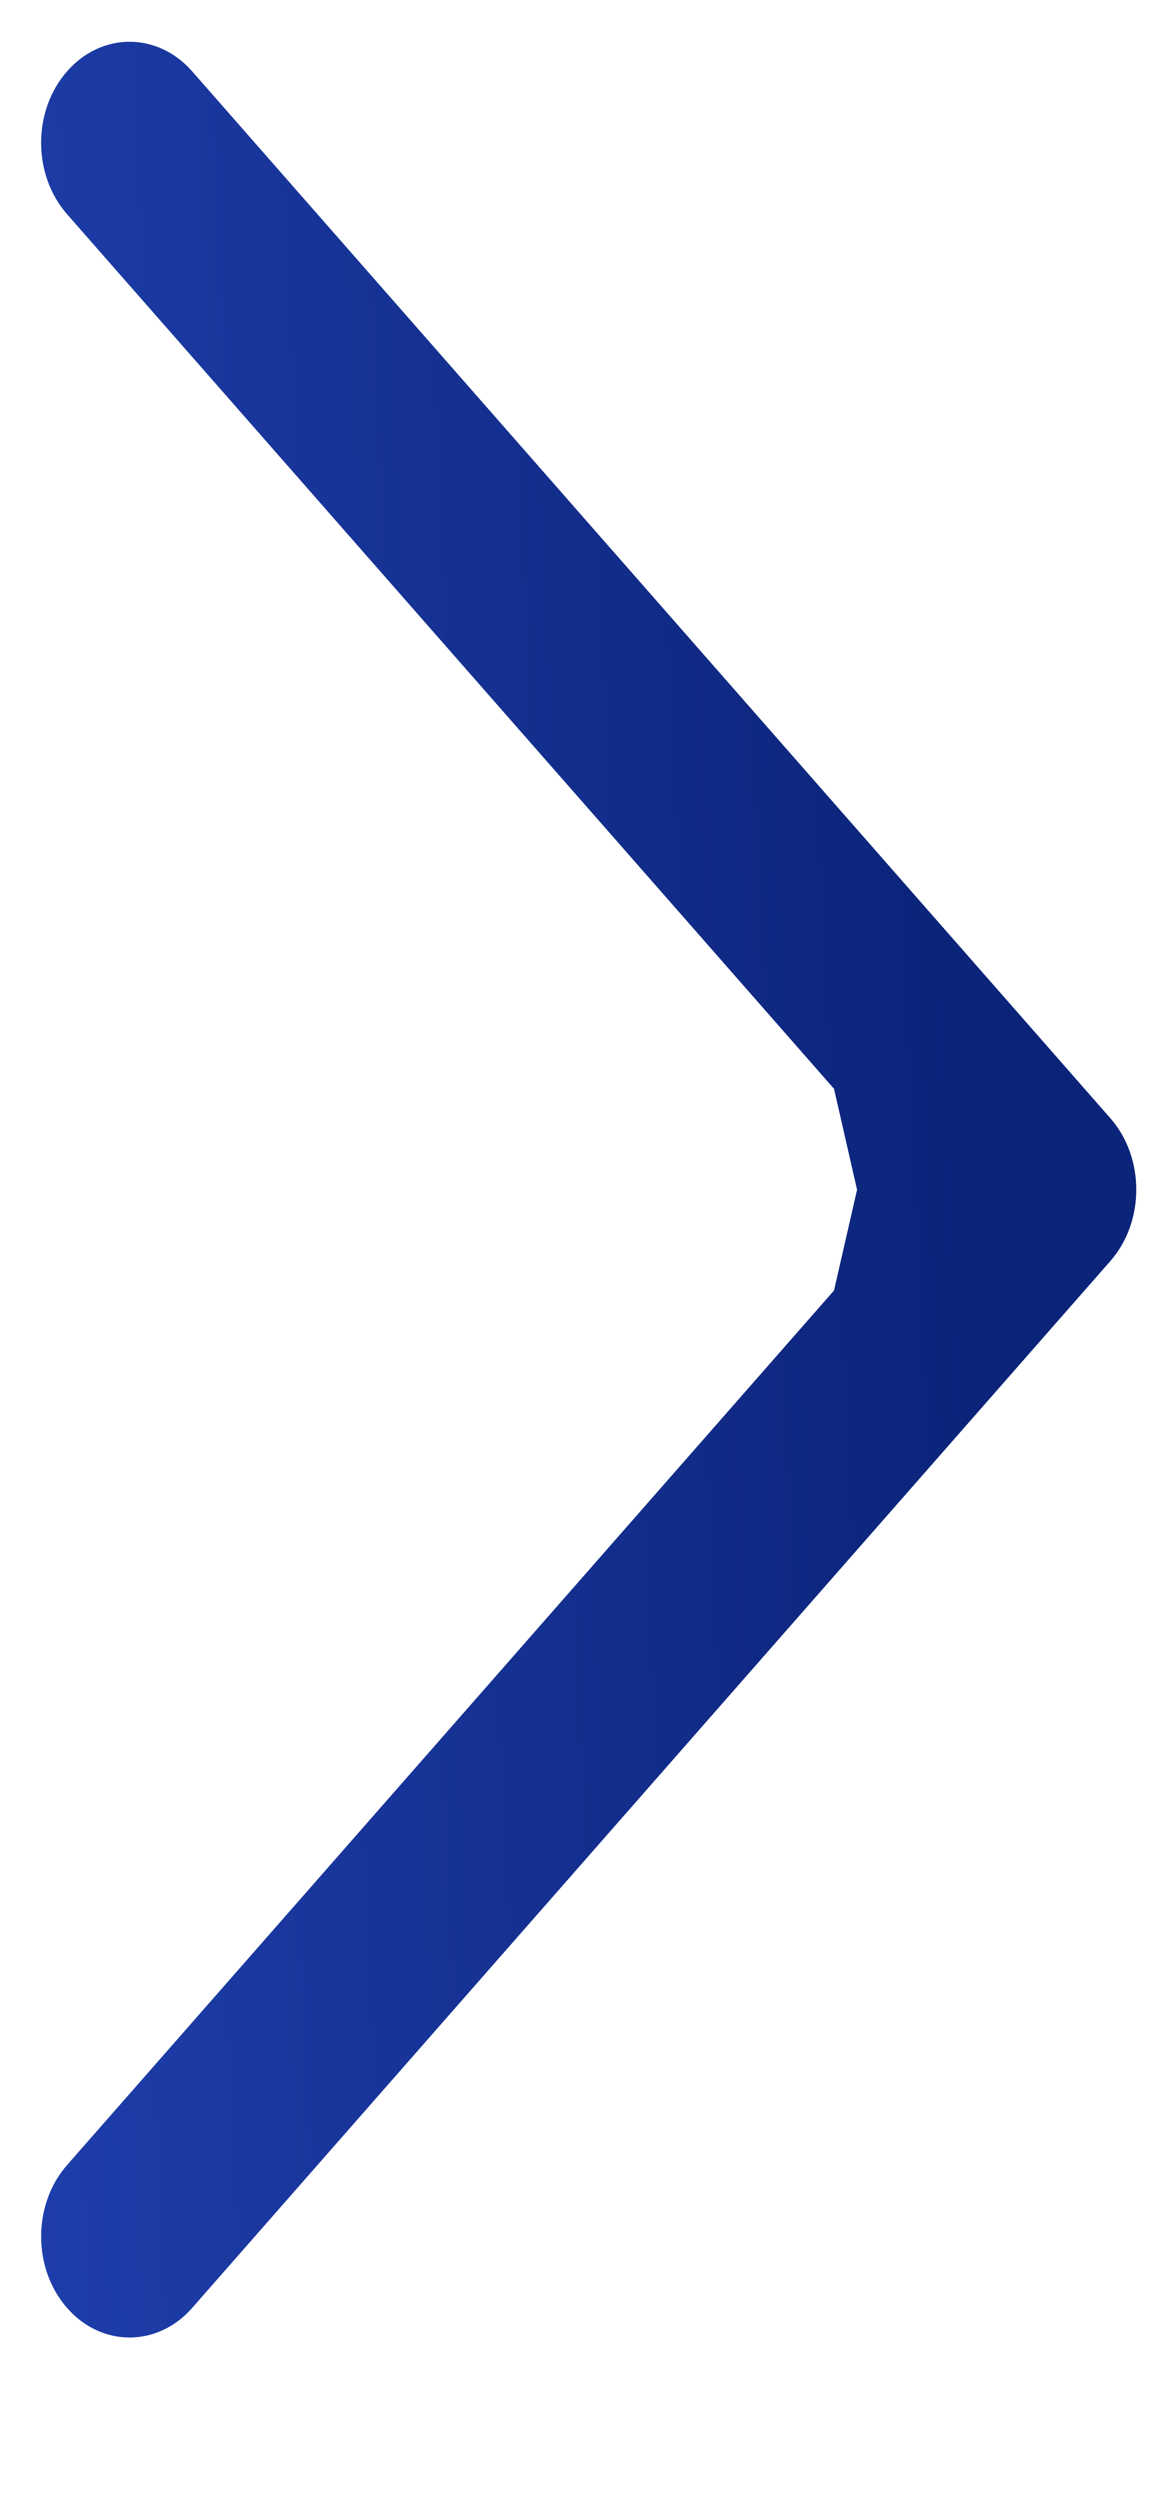 <svg width="6" height="13" viewBox="0 0 6 13" fill="none" xmlns="http://www.w3.org/2000/svg">
<path d="M5.778 6.558C5.958 6.353 5.958 6.02 5.778 5.815L1 0.371C0.82 0.166 0.528 0.166 0.349 0.371C0.169 0.576 0.169 0.909 0.349 1.114L4.34 5.662L4.46 6.187L4.34 6.711L0.349 11.259C0.169 11.464 0.169 11.797 0.349 12.002C0.528 12.207 0.82 12.207 1 12.002L5.778 6.558Z" fill="url(#paint0_linear_929_11964)"/>
<defs>
<linearGradient id="paint0_linear_929_11964" x1="5.244" y1="11.246" x2="-3.609" y2="11.672" gradientUnits="userSpaceOnUse">
<stop stop-color="#0B247A"/>
<stop offset="1" stop-color="#2C51CF"/>
</linearGradient>
</defs>
</svg>
